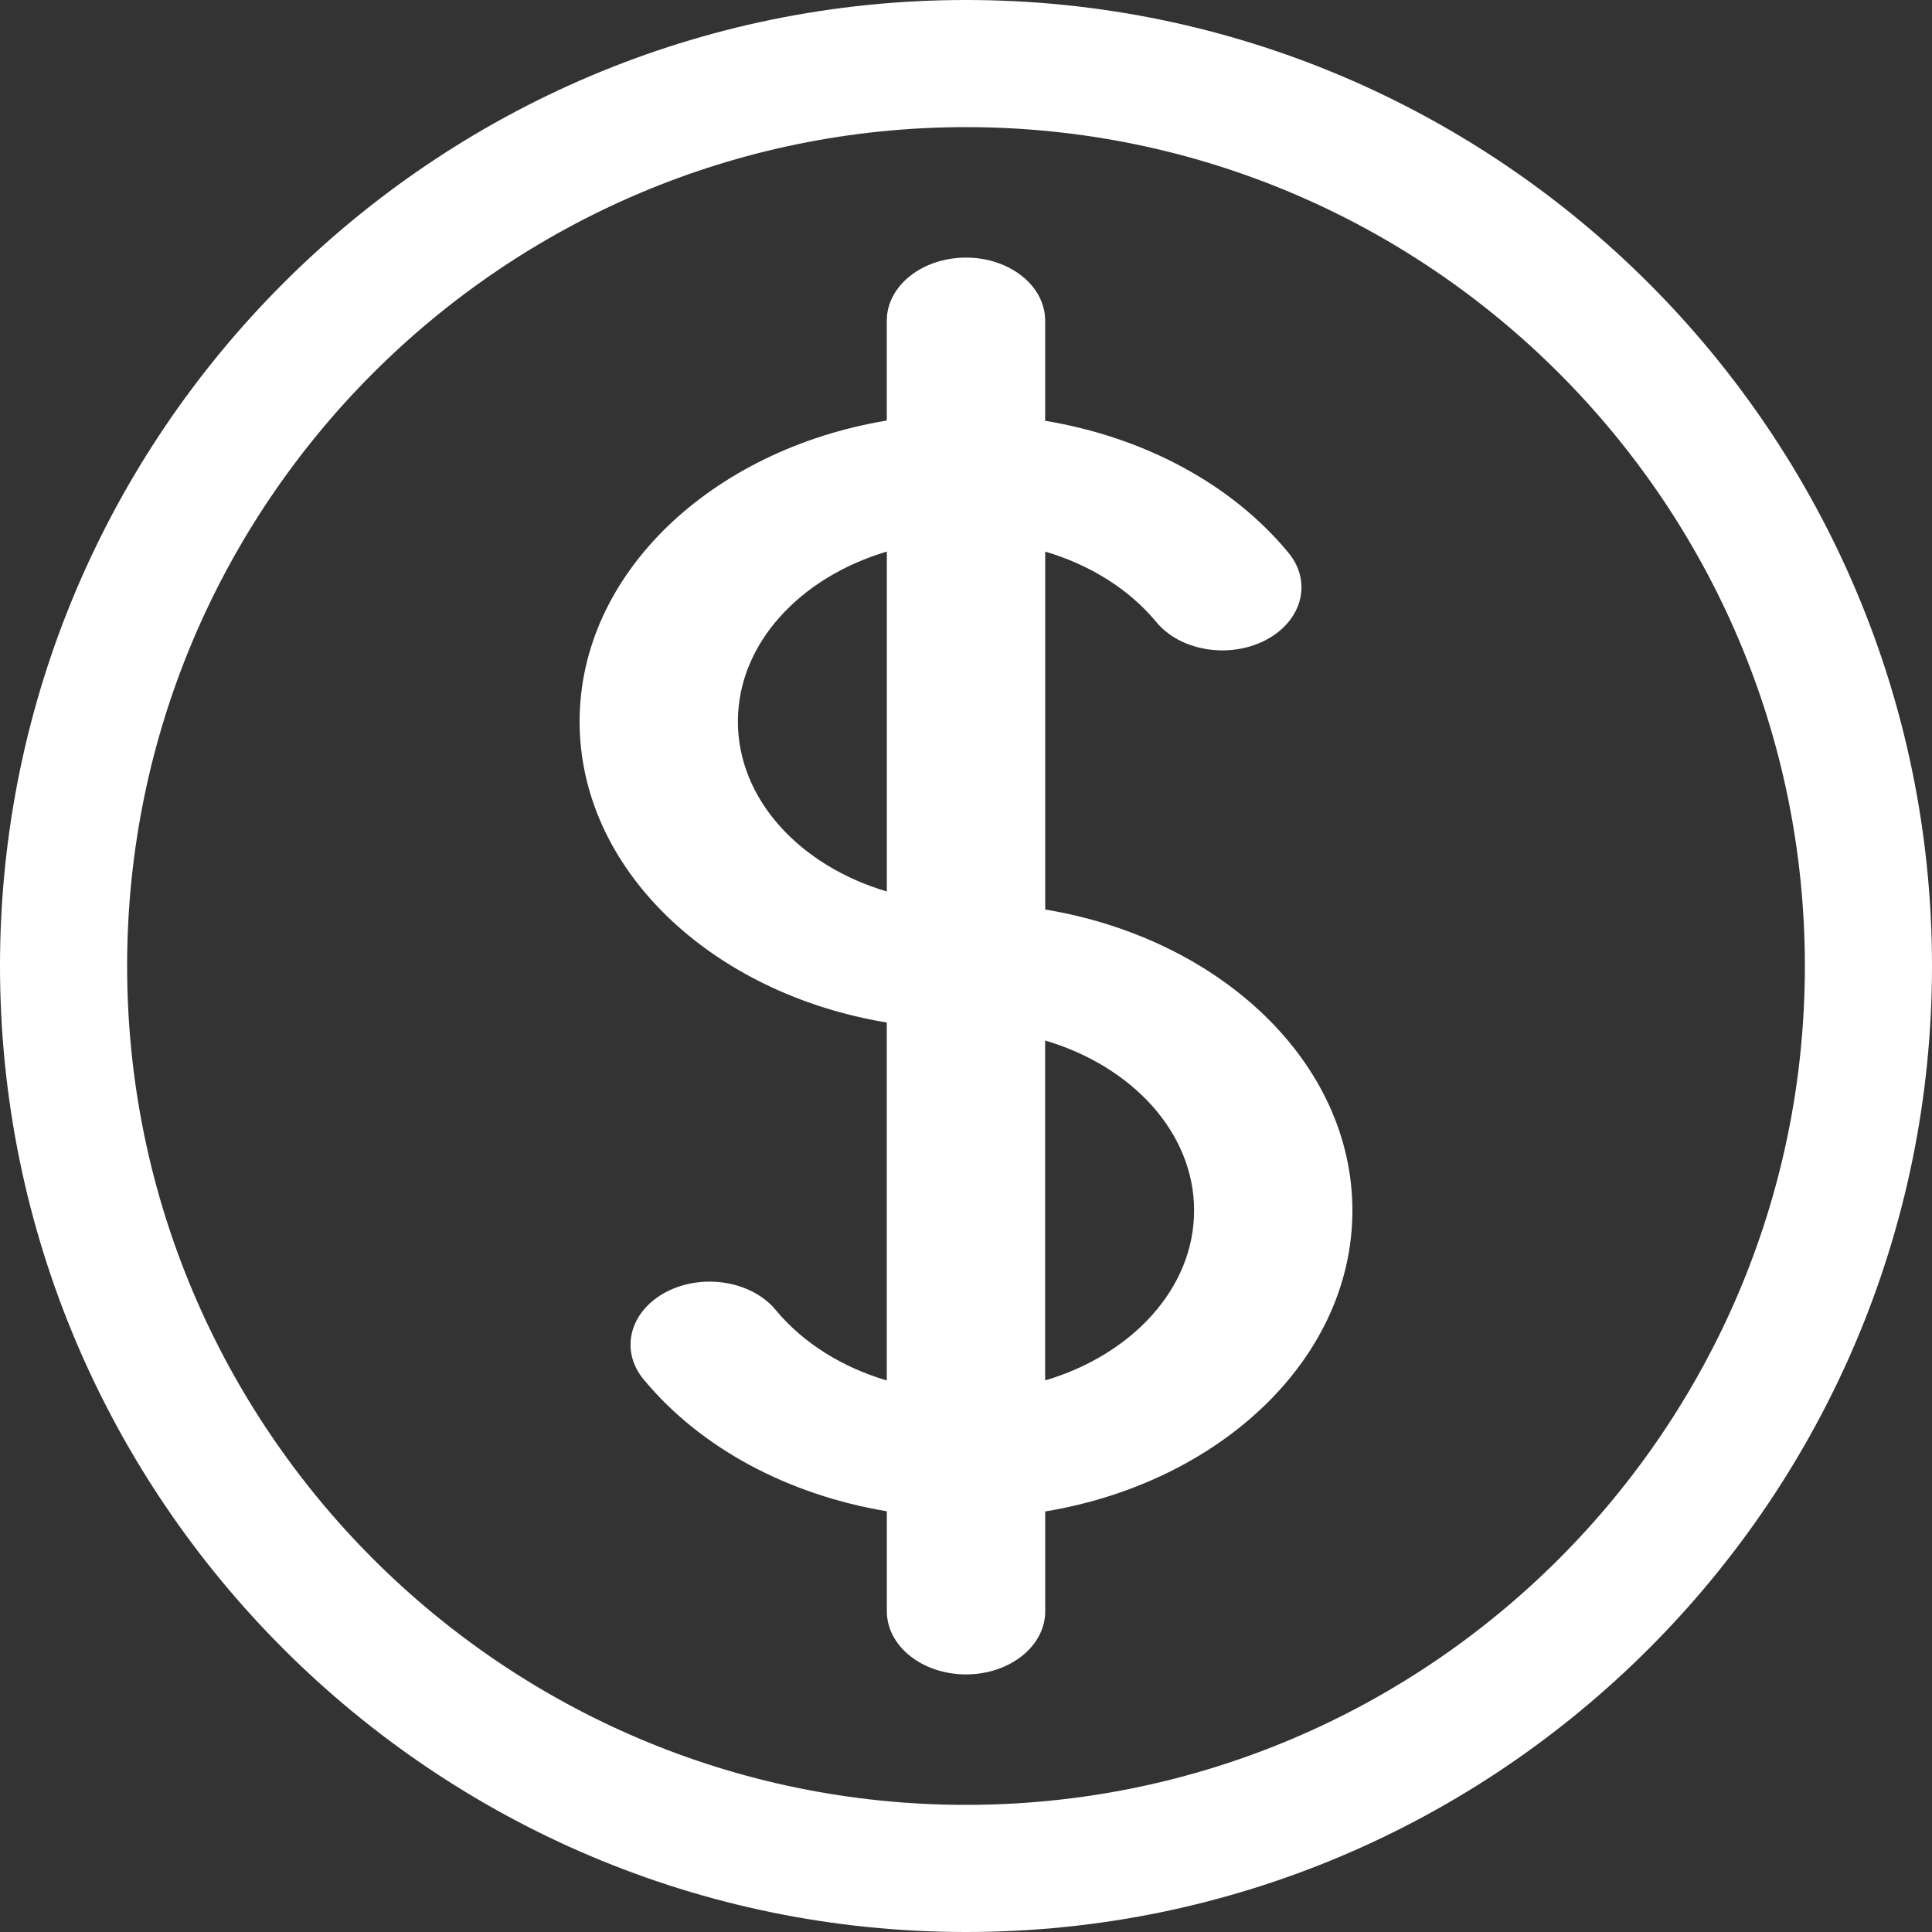 <svg width="30" height="30" fill="none" xmlns="http://www.w3.org/2000/svg"><rect width="100%" height="100%" fill="#333333" stroke="none"/><path d="M15 0C6.729 0 0 6.729 0 15s6.729 15 15 15 15-6.729 15-15S23.271 0 15 0zm0 28.026C7.817 28.026 1.974 22.183 1.974 15S7.817 1.974 15 1.974 28.026 7.817 28.026 15 22.183 28.026 15 28.026z" fill="#fff"/><path d="M16.23 14.122V8.565c.695.205 1.302.583 1.724 1.093.373.452 1.135.577 1.702.28.567-.298.724-.905.35-1.356-.882-1.068-2.243-1.793-3.777-2.048V4.979C16.23 4.439 15.68 4 15 4s-1.23.438-1.23.979V6.53C11.05 6.982 9 8.906 9 11.204c0 2.299 2.05 4.223 4.77 4.674v5.558c-.695-.206-1.302-.584-1.724-1.094-.373-.451-1.135-.577-1.702-.28-.567.298-.724.905-.35 1.357.882 1.067 2.243 1.792 3.777 2.048v1.554c0 .54.55.979 1.229.979s1.23-.438 1.23-.979V23.47c2.72-.451 4.77-2.375 4.77-4.673 0-2.299-2.05-4.223-4.77-4.674zm-4.772-2.918c0-1.21.965-2.24 2.313-2.639v5.278c-1.348-.398-2.313-1.429-2.313-2.639zm4.771 10.23v-5.277c1.348.398 2.313 1.429 2.313 2.639 0 1.21-.965 2.24-2.313 2.639z" fill="#fff"/></svg>
